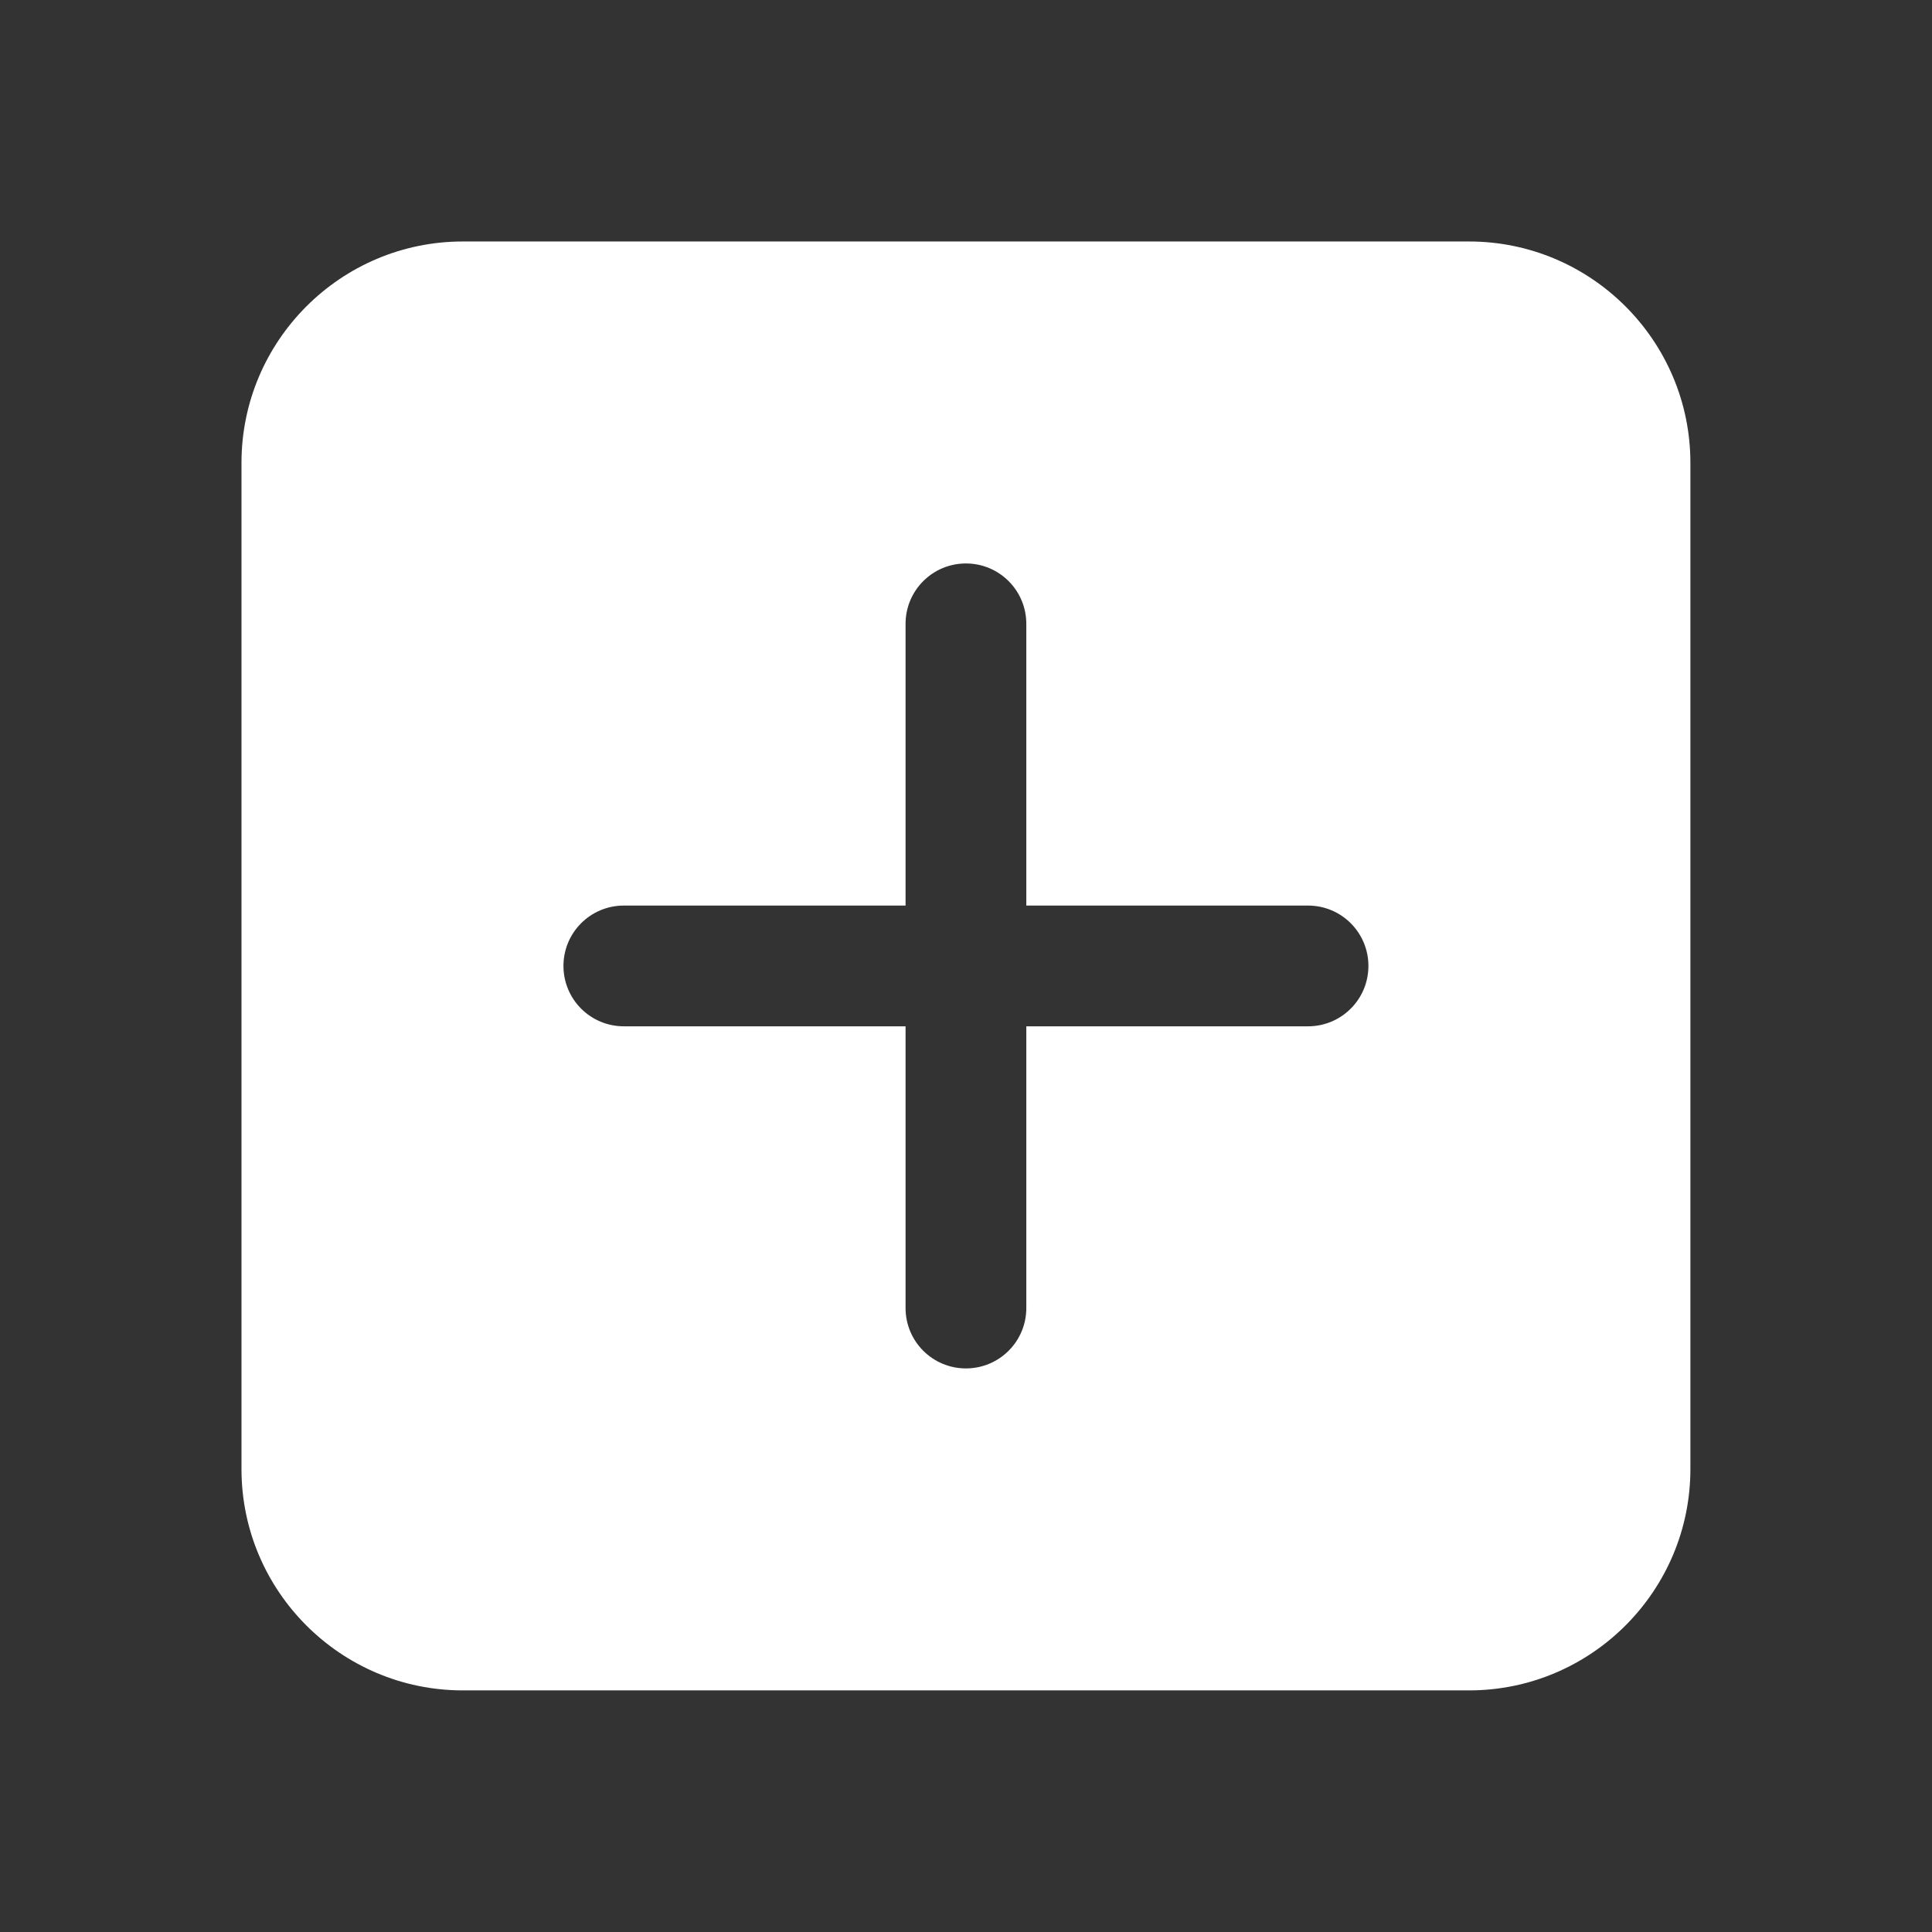 <svg version="1.1" xmlns="http://www.w3.org/2000/svg" xmlns:xlink="http://www.w3.org/1999/xlink" width="48px" height="48px" viewBox="0,0,256,256"><rect x="0" y="0" width="256" height="256" fill="#333333" stroke="none"/><g fill="#ffffff" fill-rule="nonzero" stroke="none" stroke-width="1" stroke-linecap="butt" stroke-linejoin="miter" stroke-miterlimit="10" stroke-dasharray="" stroke-dashoffset="0" font-family="none" font-weight="none" font-size="none" text-anchor="none" style="mix-blend-mode: normal"><g transform="scale(5.333,5.333)"><path d="M36.5,6h-25c-3.033,0 -5.5,2.467 -5.5,5.5v25c0,3.033 2.467,5.5 5.5,5.5h25c3.033,0 5.5,-2.467 5.5,-5.5v-25c0,-3.033 -2.467,-5.5 -5.5,-5.5zM32.5,25.5h-7v7c0,0.829 -0.671,1.5 -1.5,1.5c-0.829,0 -1.5,-0.671 -1.5,-1.5v-7h-7c-0.829,0 -1.5,-0.671 -1.5,-1.5c0,-0.829 0.671,-1.5 1.5,-1.5h7v-7c0,-0.829 0.671,-1.5 1.5,-1.5c0.829,0 1.5,0.671 1.5,1.5v7h7c0.829,0 1.5,0.671 1.5,1.5c0,0.829 -0.671,1.5 -1.5,1.5z"></path></g></g></svg>